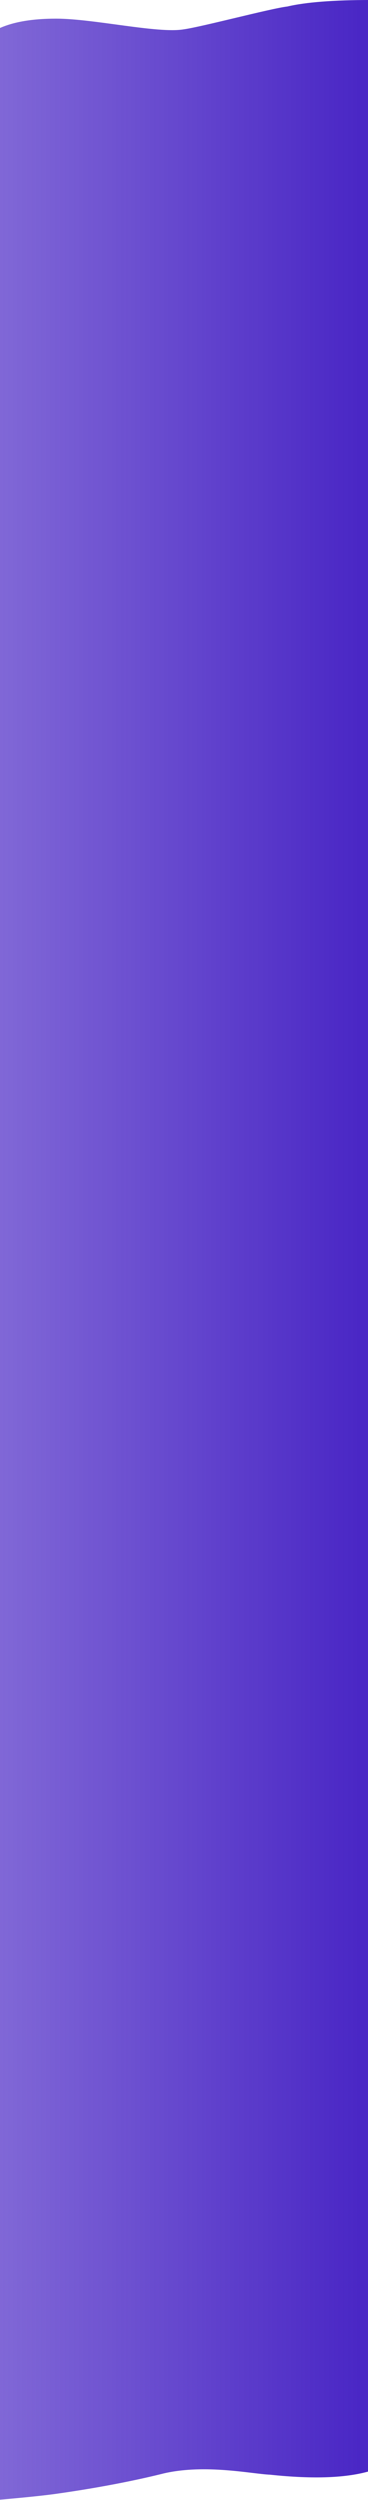 <?xml version="1.0" encoding="UTF-8"?>
<svg width="100%" height="100%" preserveAspectRatio="none" viewBox="0 0 375 2542" version="1.1" xmlns="http://www.w3.org/2000/svg" xmlns:xlink="http://www.w3.org/1999/xlink">
    <!-- Generator: Sketch 50.2 (55047) - http://www.bohemiancoding.com/sketch -->
    <title>Path 2</title>
    <desc>Created with Sketch.</desc>
    <defs>
        <linearGradient x1="-1.11022302e-14%" y1="50%" x2="97.322%" y2="50%" id="linearGradient-1">
            <stop stop-color="#4A27C5" stop-opacity="0.7" offset="0%"></stop>
            <stop stop-color="#4A27C5" offset="100%"></stop>
        </linearGradient>
    </defs>
    <g id="Voiso_mobile" stroke="none" stroke-width="1" fill="none" fill-rule="evenodd">
        <g id="Voiso_mobile_Main_page" transform="translate(0, -4016)" fill="url(#linearGradient-1)">
            <path d="M-3,4045.861 C11.643,4038.593 31.688,4034.959 57.135,4034.959 C95.305,4034.959 160.788,4050.249 187.051,4045.861 C205.523,4043.354 276.263,4024.5 292.833,4022.616 C311.549,4018.205 339.938,4016 378,4016 L378,6528.3 C353.807,6535.694 319.514,6537.035 275.123,6532.323 C256.64,6531.518 209.609,6521.34 167.483,6530.87 C145.625,6536.35 108.448,6544.565 57.135,6551.783 C44.897,6553.505 24.852,6555.577 -3,6558 L-3,4045.861 Z" id="Path-2"></path>
        </g>
    </g>
</svg>

